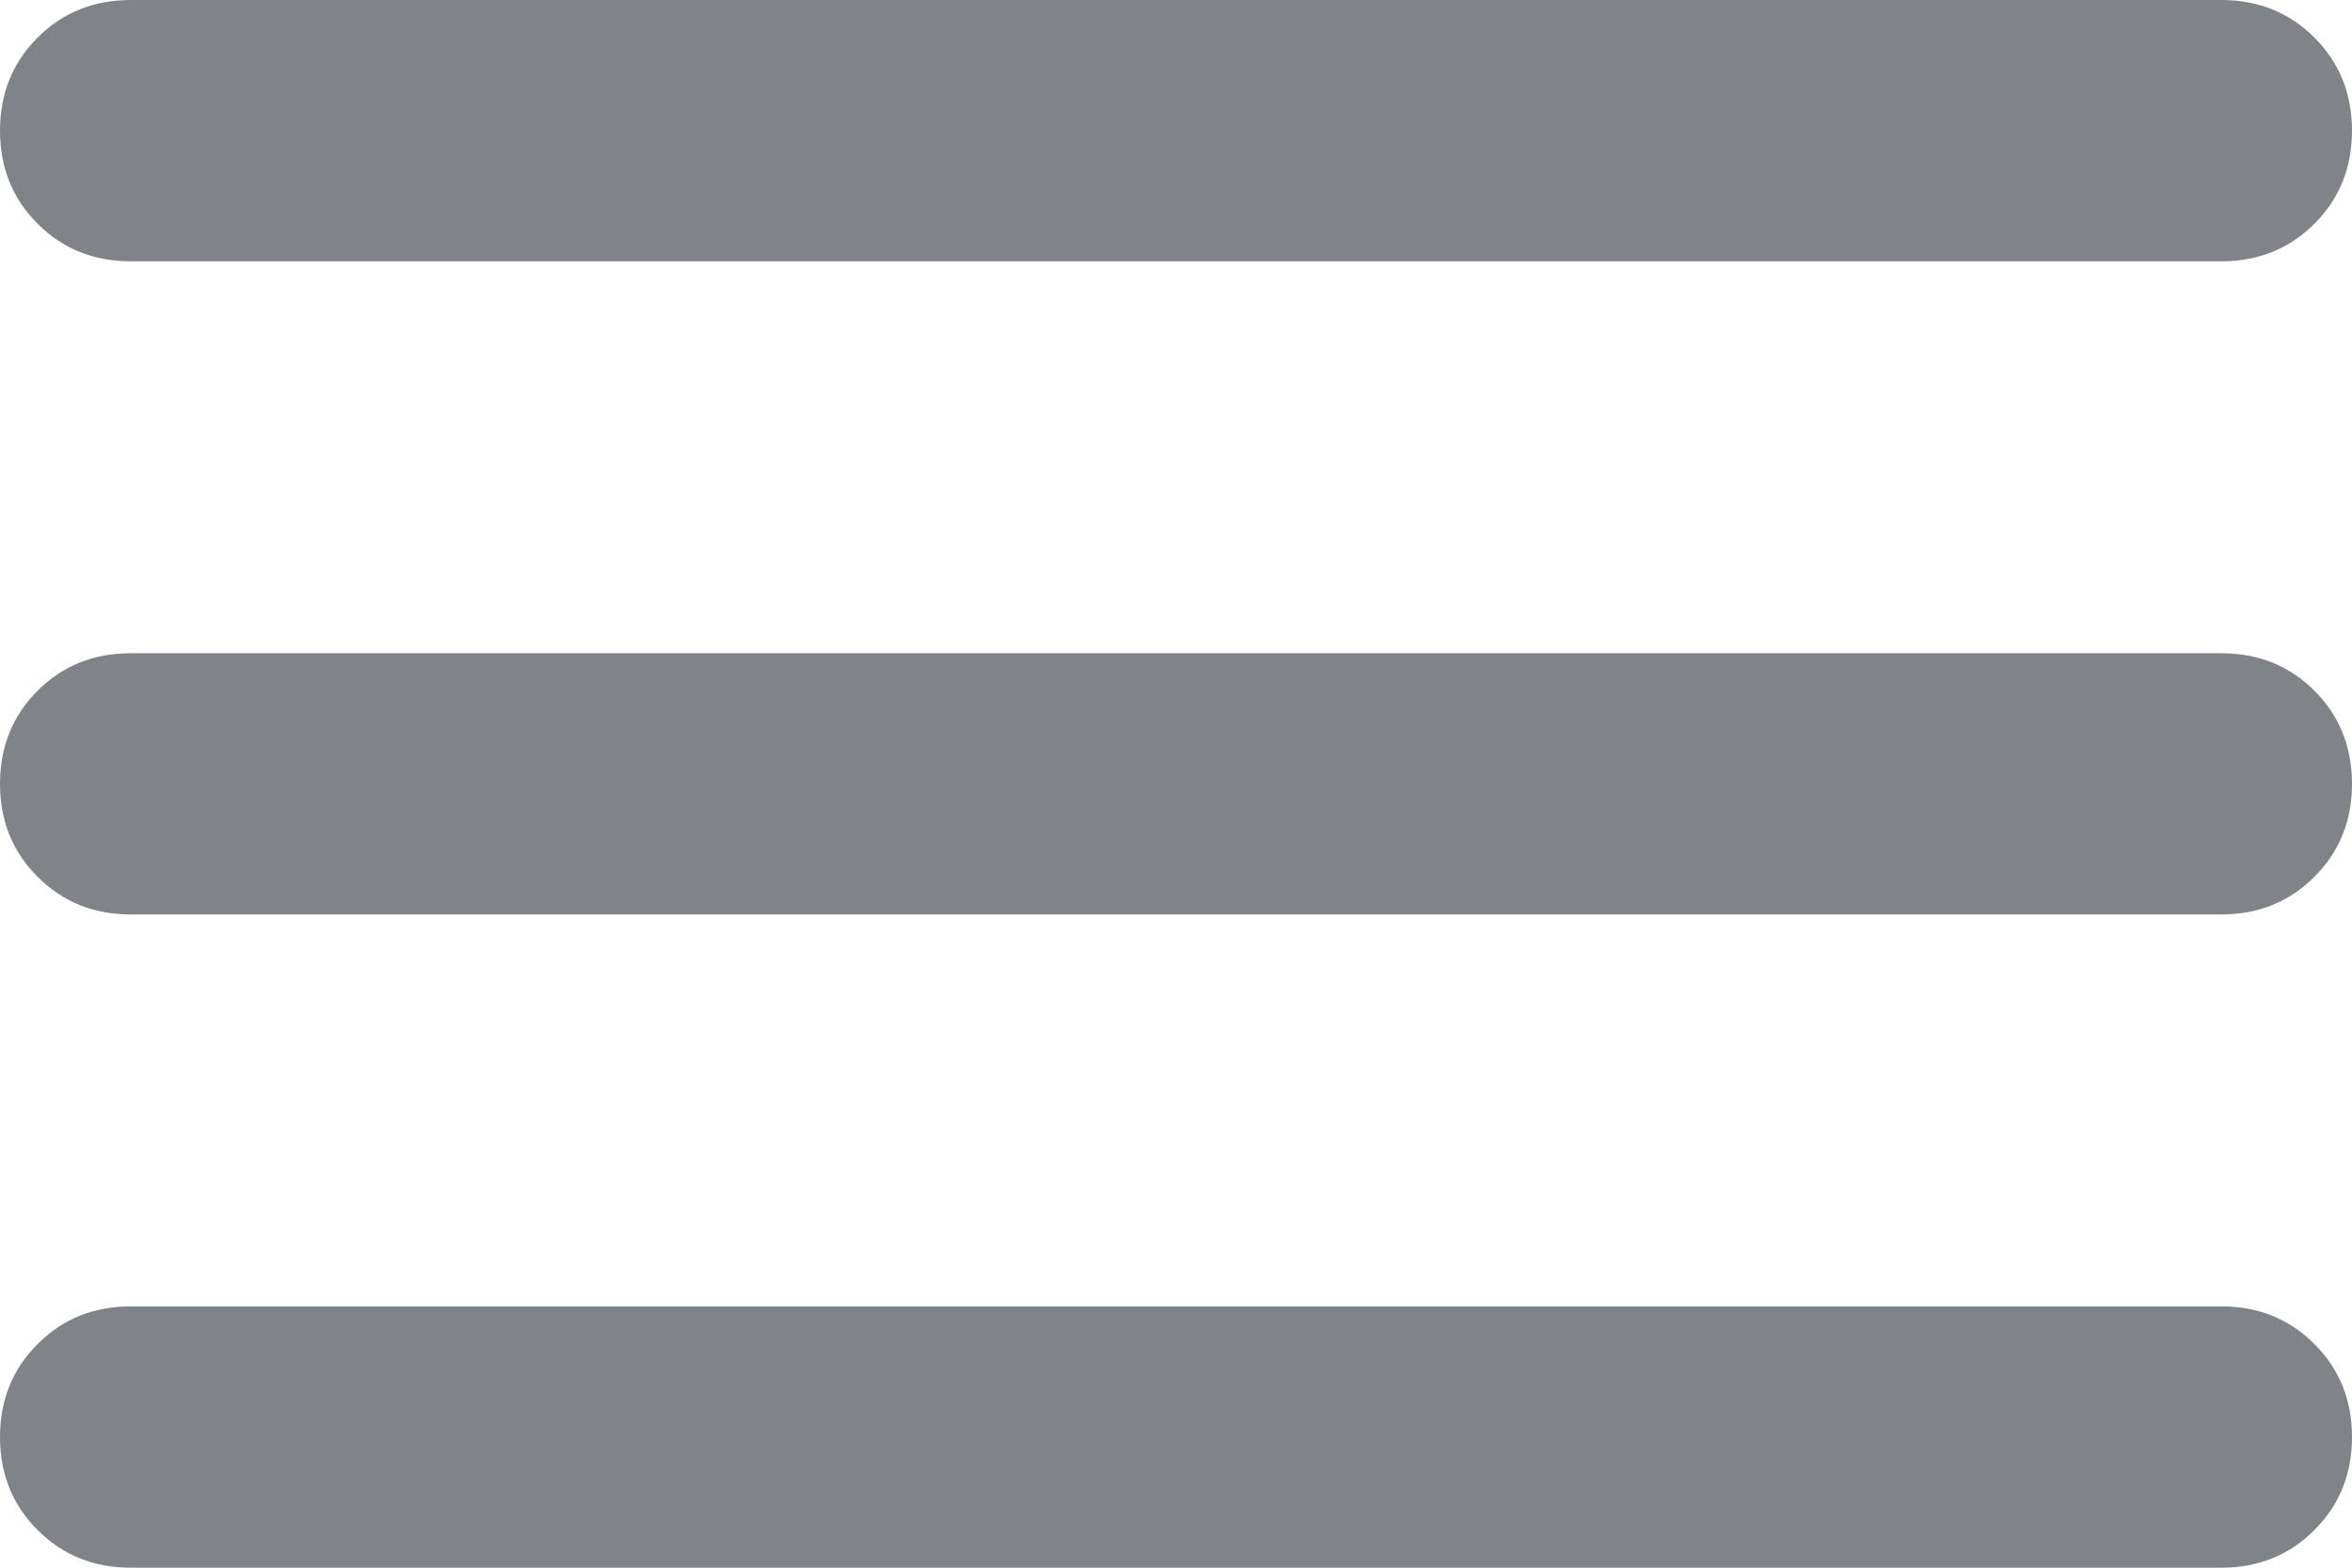 <svg width="24" height="16" viewBox="0 0 24 16" fill="none" xmlns="http://www.w3.org/2000/svg">
<path d="M1.333 16C0.956 16 0.639 15.872 0.384 15.616C0.128 15.361 0 15.044 0 14.667C0 14.289 0.128 13.972 0.384 13.717C0.639 13.461 0.956 13.333 1.333 13.333H22.667C23.044 13.333 23.361 13.461 23.616 13.717C23.872 13.972 24 14.289 24 14.667C24 15.044 23.872 15.361 23.616 15.616C23.361 15.872 23.044 16 22.667 16H1.333ZM1.333 9.333C0.956 9.333 0.639 9.205 0.384 8.949C0.128 8.694 0 8.378 0 8C0 7.622 0.128 7.305 0.384 7.049C0.639 6.794 0.956 6.667 1.333 6.667H22.667C23.044 6.667 23.361 6.794 23.616 7.049C23.872 7.305 24 7.622 24 8C24 8.378 23.872 8.694 23.616 8.949C23.361 9.205 23.044 9.333 22.667 9.333H1.333ZM1.333 2.667C0.956 2.667 0.639 2.539 0.384 2.284C0.128 2.028 0 1.711 0 1.333C0 0.956 0.128 0.639 0.384 0.383C0.639 0.128 0.956 0 1.333 0H22.667C23.044 0 23.361 0.128 23.616 0.383C23.872 0.639 24 0.956 24 1.333C24 1.711 23.872 2.028 23.616 2.284C23.361 2.539 23.044 2.667 22.667 2.667H1.333Z" fill="#808489"/>
</svg>
